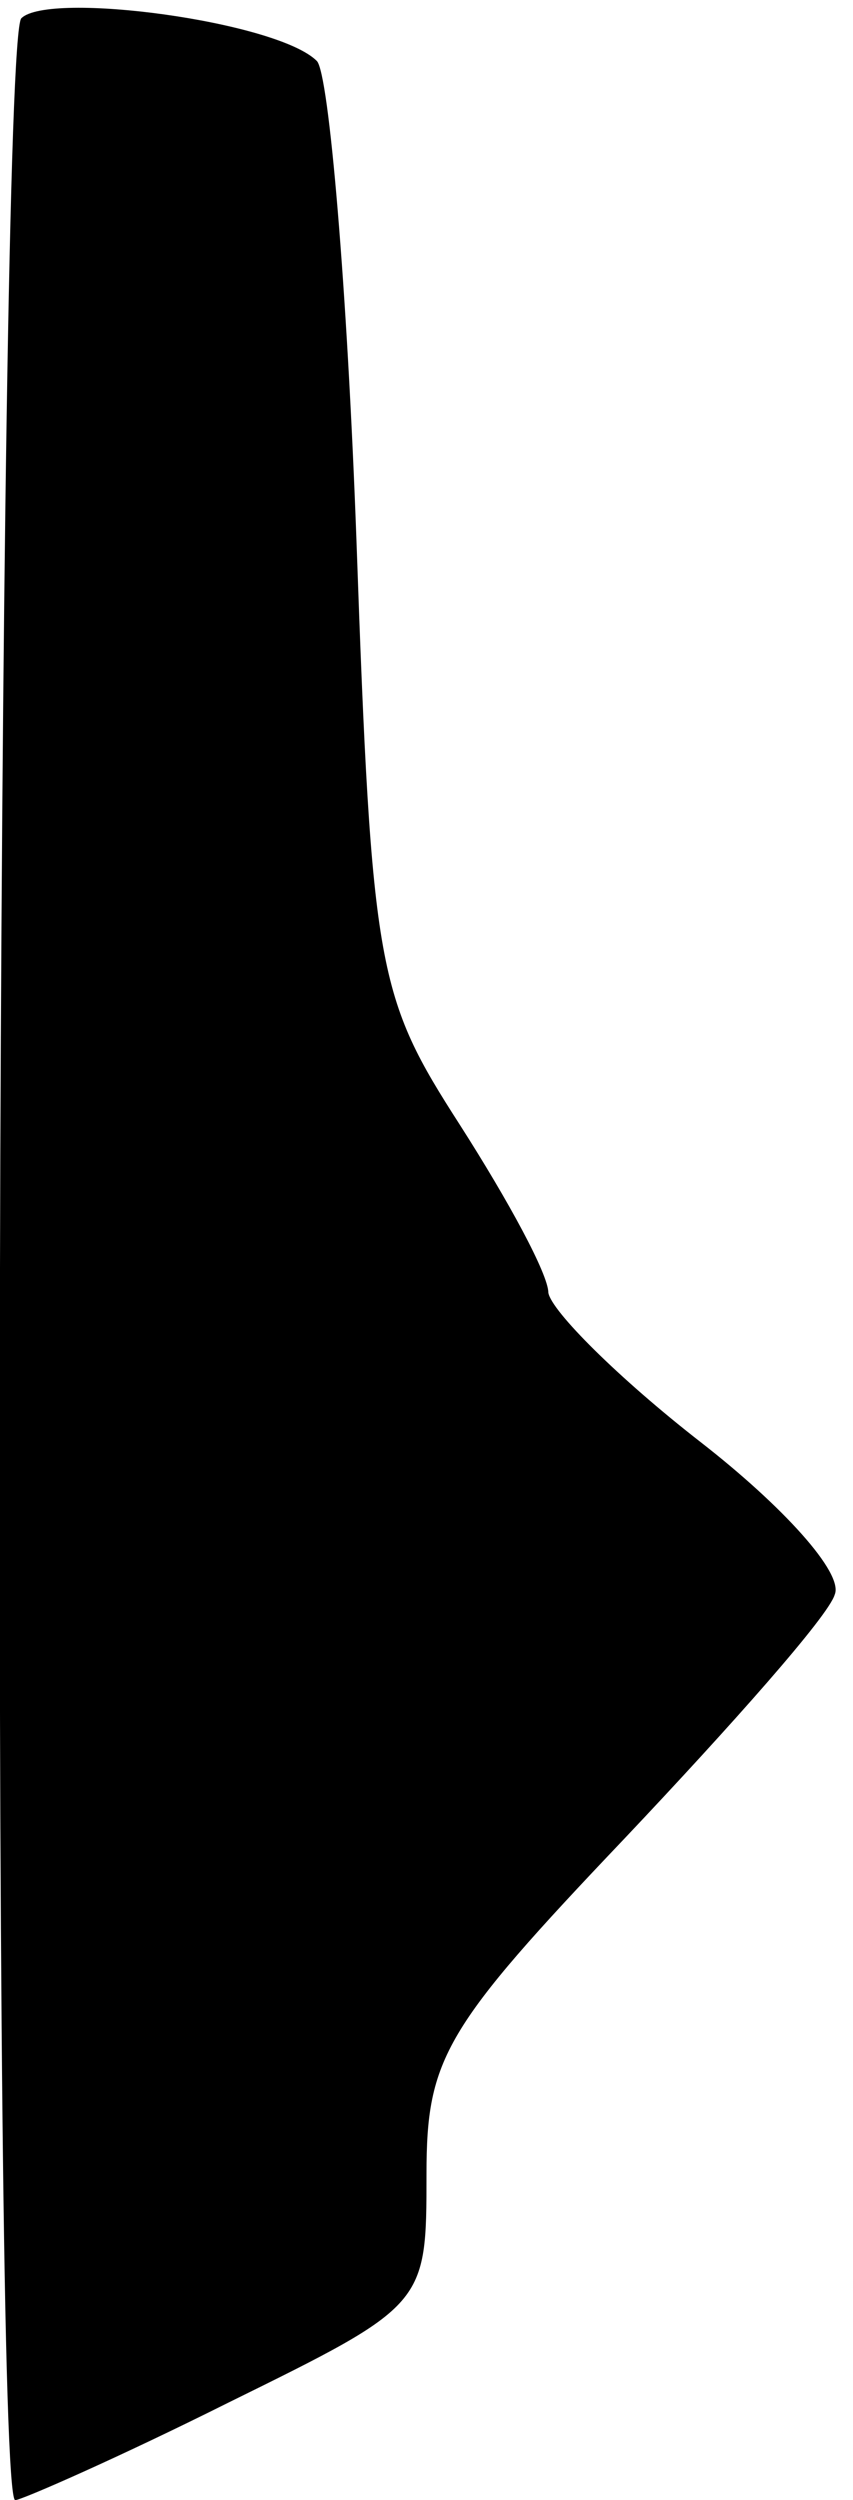 <?xml version="1.0" standalone="no"?>
<!DOCTYPE svg PUBLIC "-//W3C//DTD SVG 20010904//EN"
 "http://www.w3.org/TR/2001/REC-SVG-20010904/DTD/svg10.dtd">
<svg version="1.0" xmlns="http://www.w3.org/2000/svg"
 width="28pt" height="82pt" viewBox="0 0 28 82"
 preserveAspectRatio="xMidYMid meet">
<g transform="translate(0,82) scale(0.1,-0.1)"
fill="#000000" stroke="none">
<path fill="#000000" stroke="none" d="M7 814 c-8 -8 -10 -814 -2 -814 2 0 34
14 70 32 65 32 65 32 65 75 0 38 6 48 65 110 35 37 67 73 69 80 3 7 -17 29
-44 50 -27 21 -49 43 -50 49 0 6 -13 30 -29 55 -27 42 -29 50 -34 192 -3 82
-9 153 -13 157 -13 13 -88 23 -97 14z"/>
</g>
</svg>
